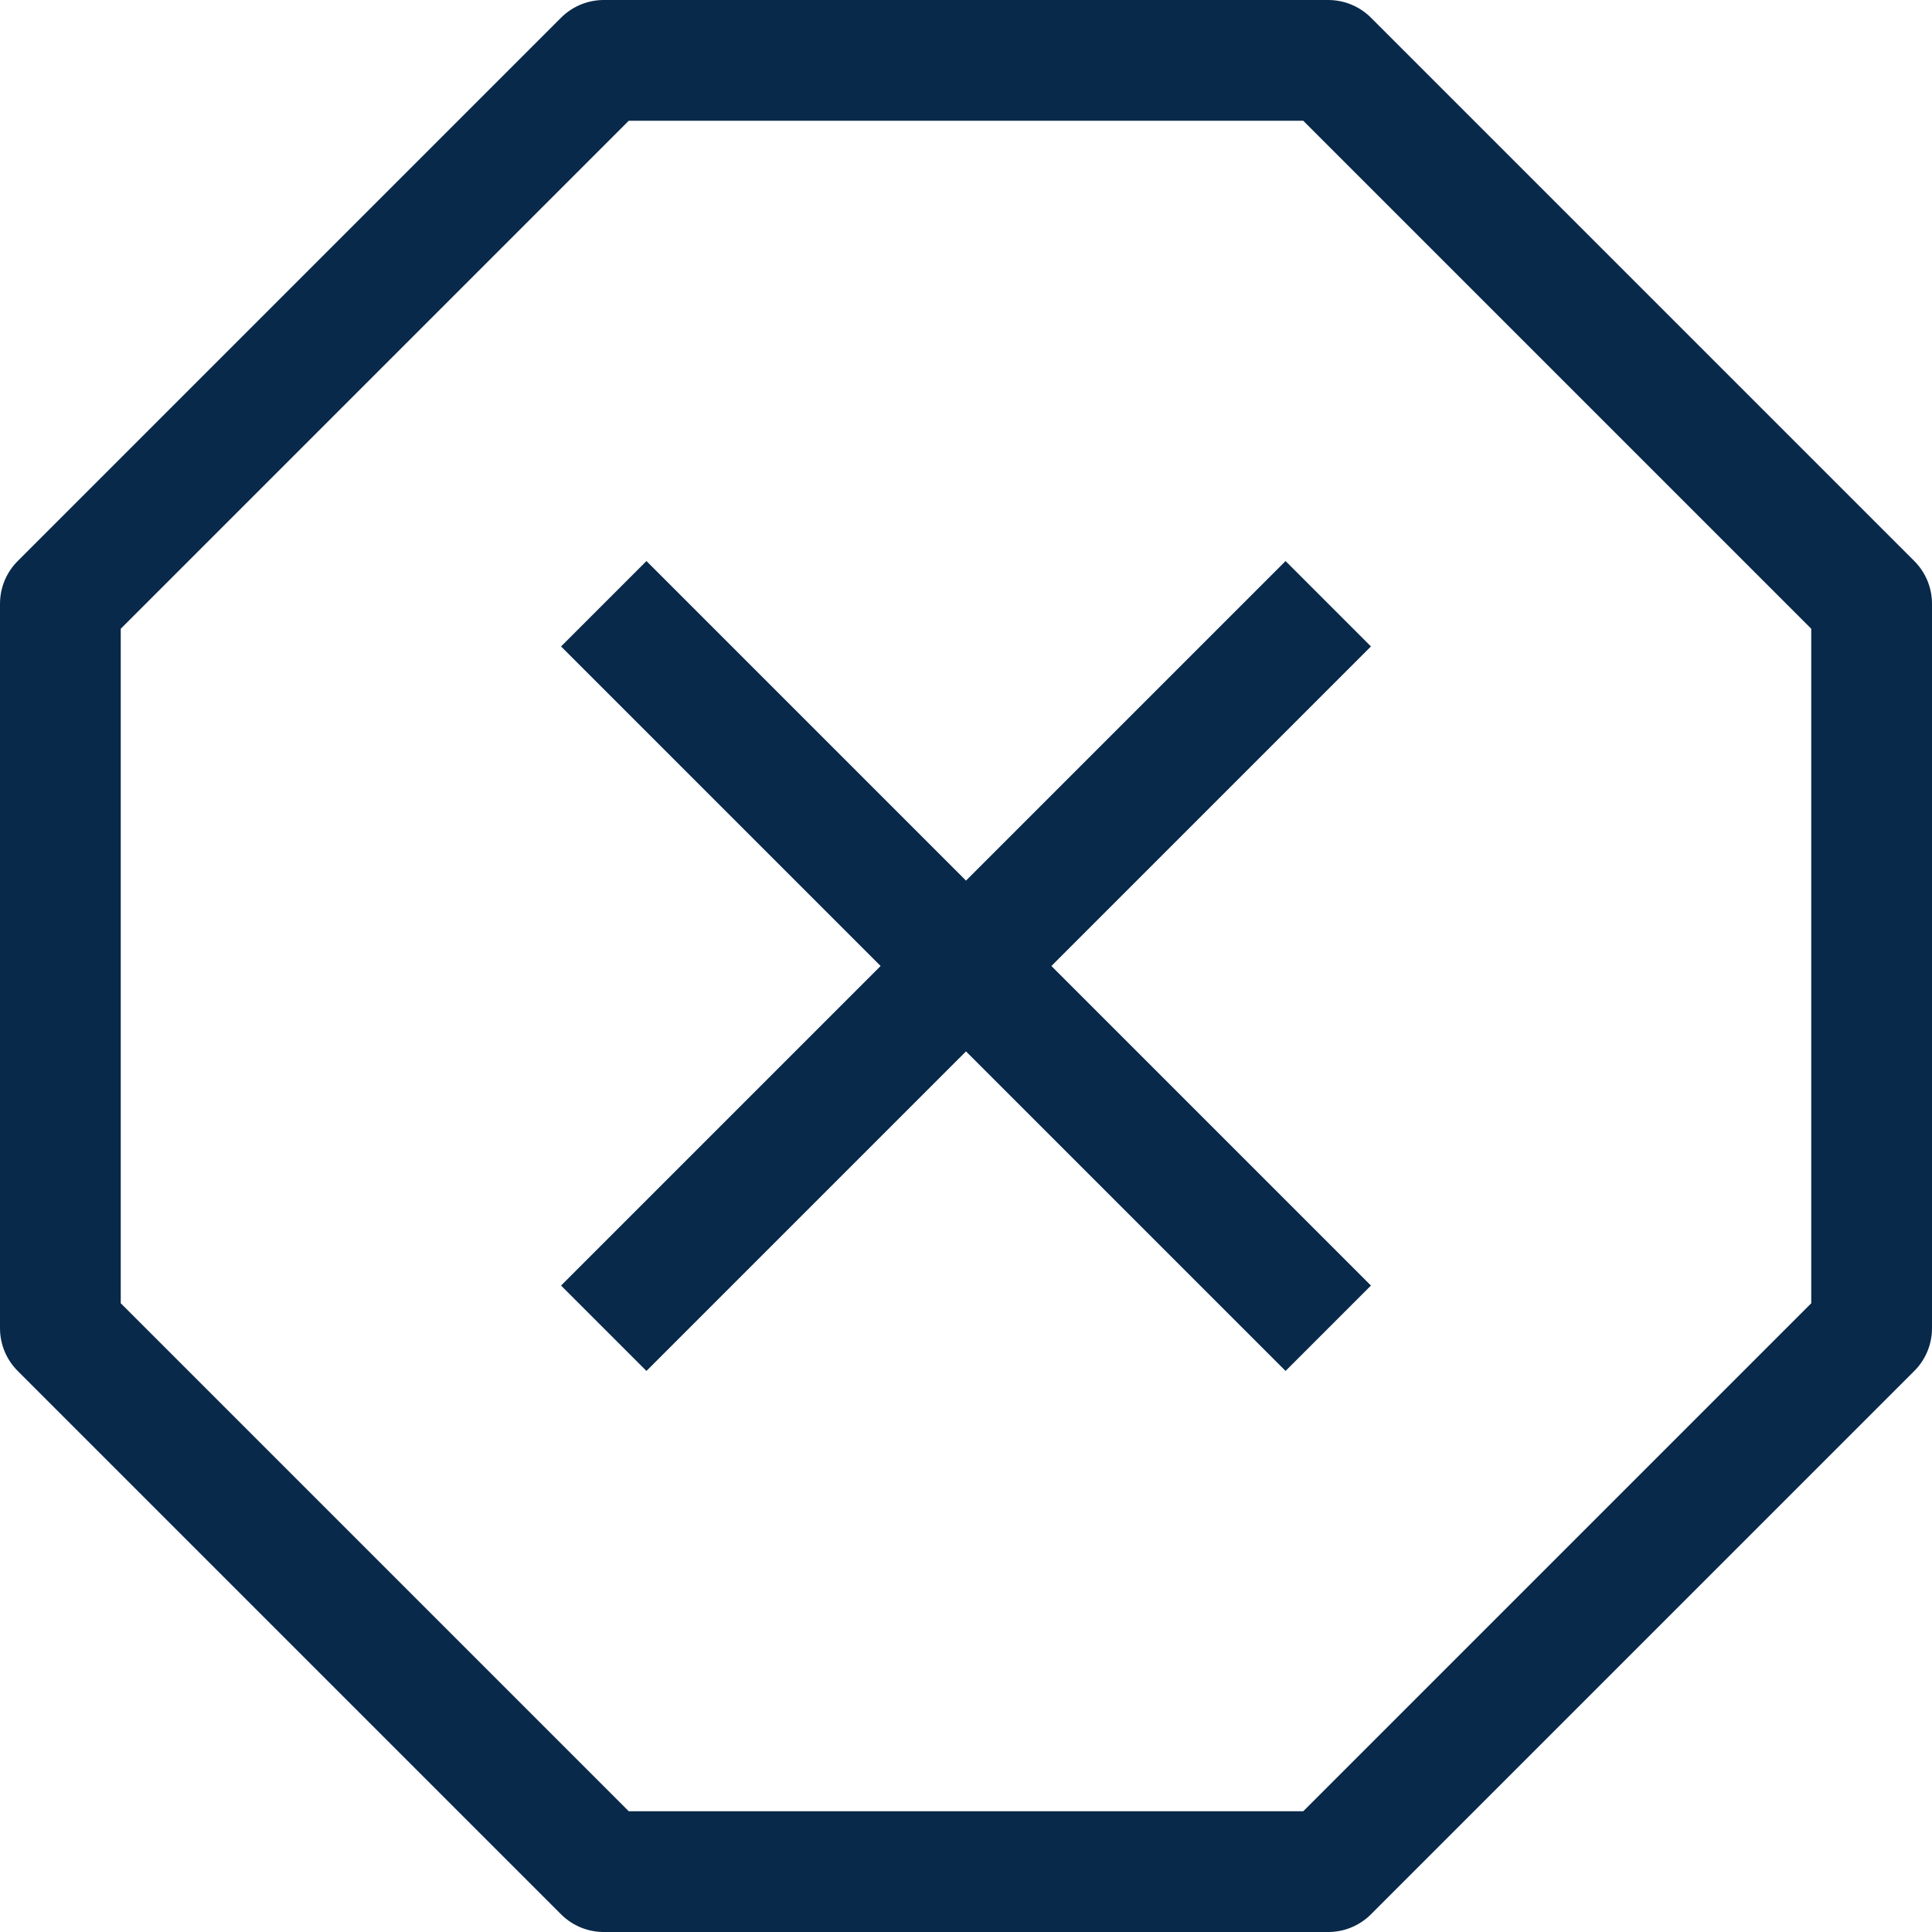 <svg width="16" height="16" viewBox="0 0 16 16" fill="none" xmlns="http://www.w3.org/2000/svg">
<path d="M11 0.5H5L0.5 5V11L5 15.5H11L15.5 11V5L11 0.5Z" stroke="#082949" stroke-linejoin="round"/>
<path d="M5 5L11 11M11 5L5 11" stroke="#082949" stroke-linejoin="round"/>
</svg>
